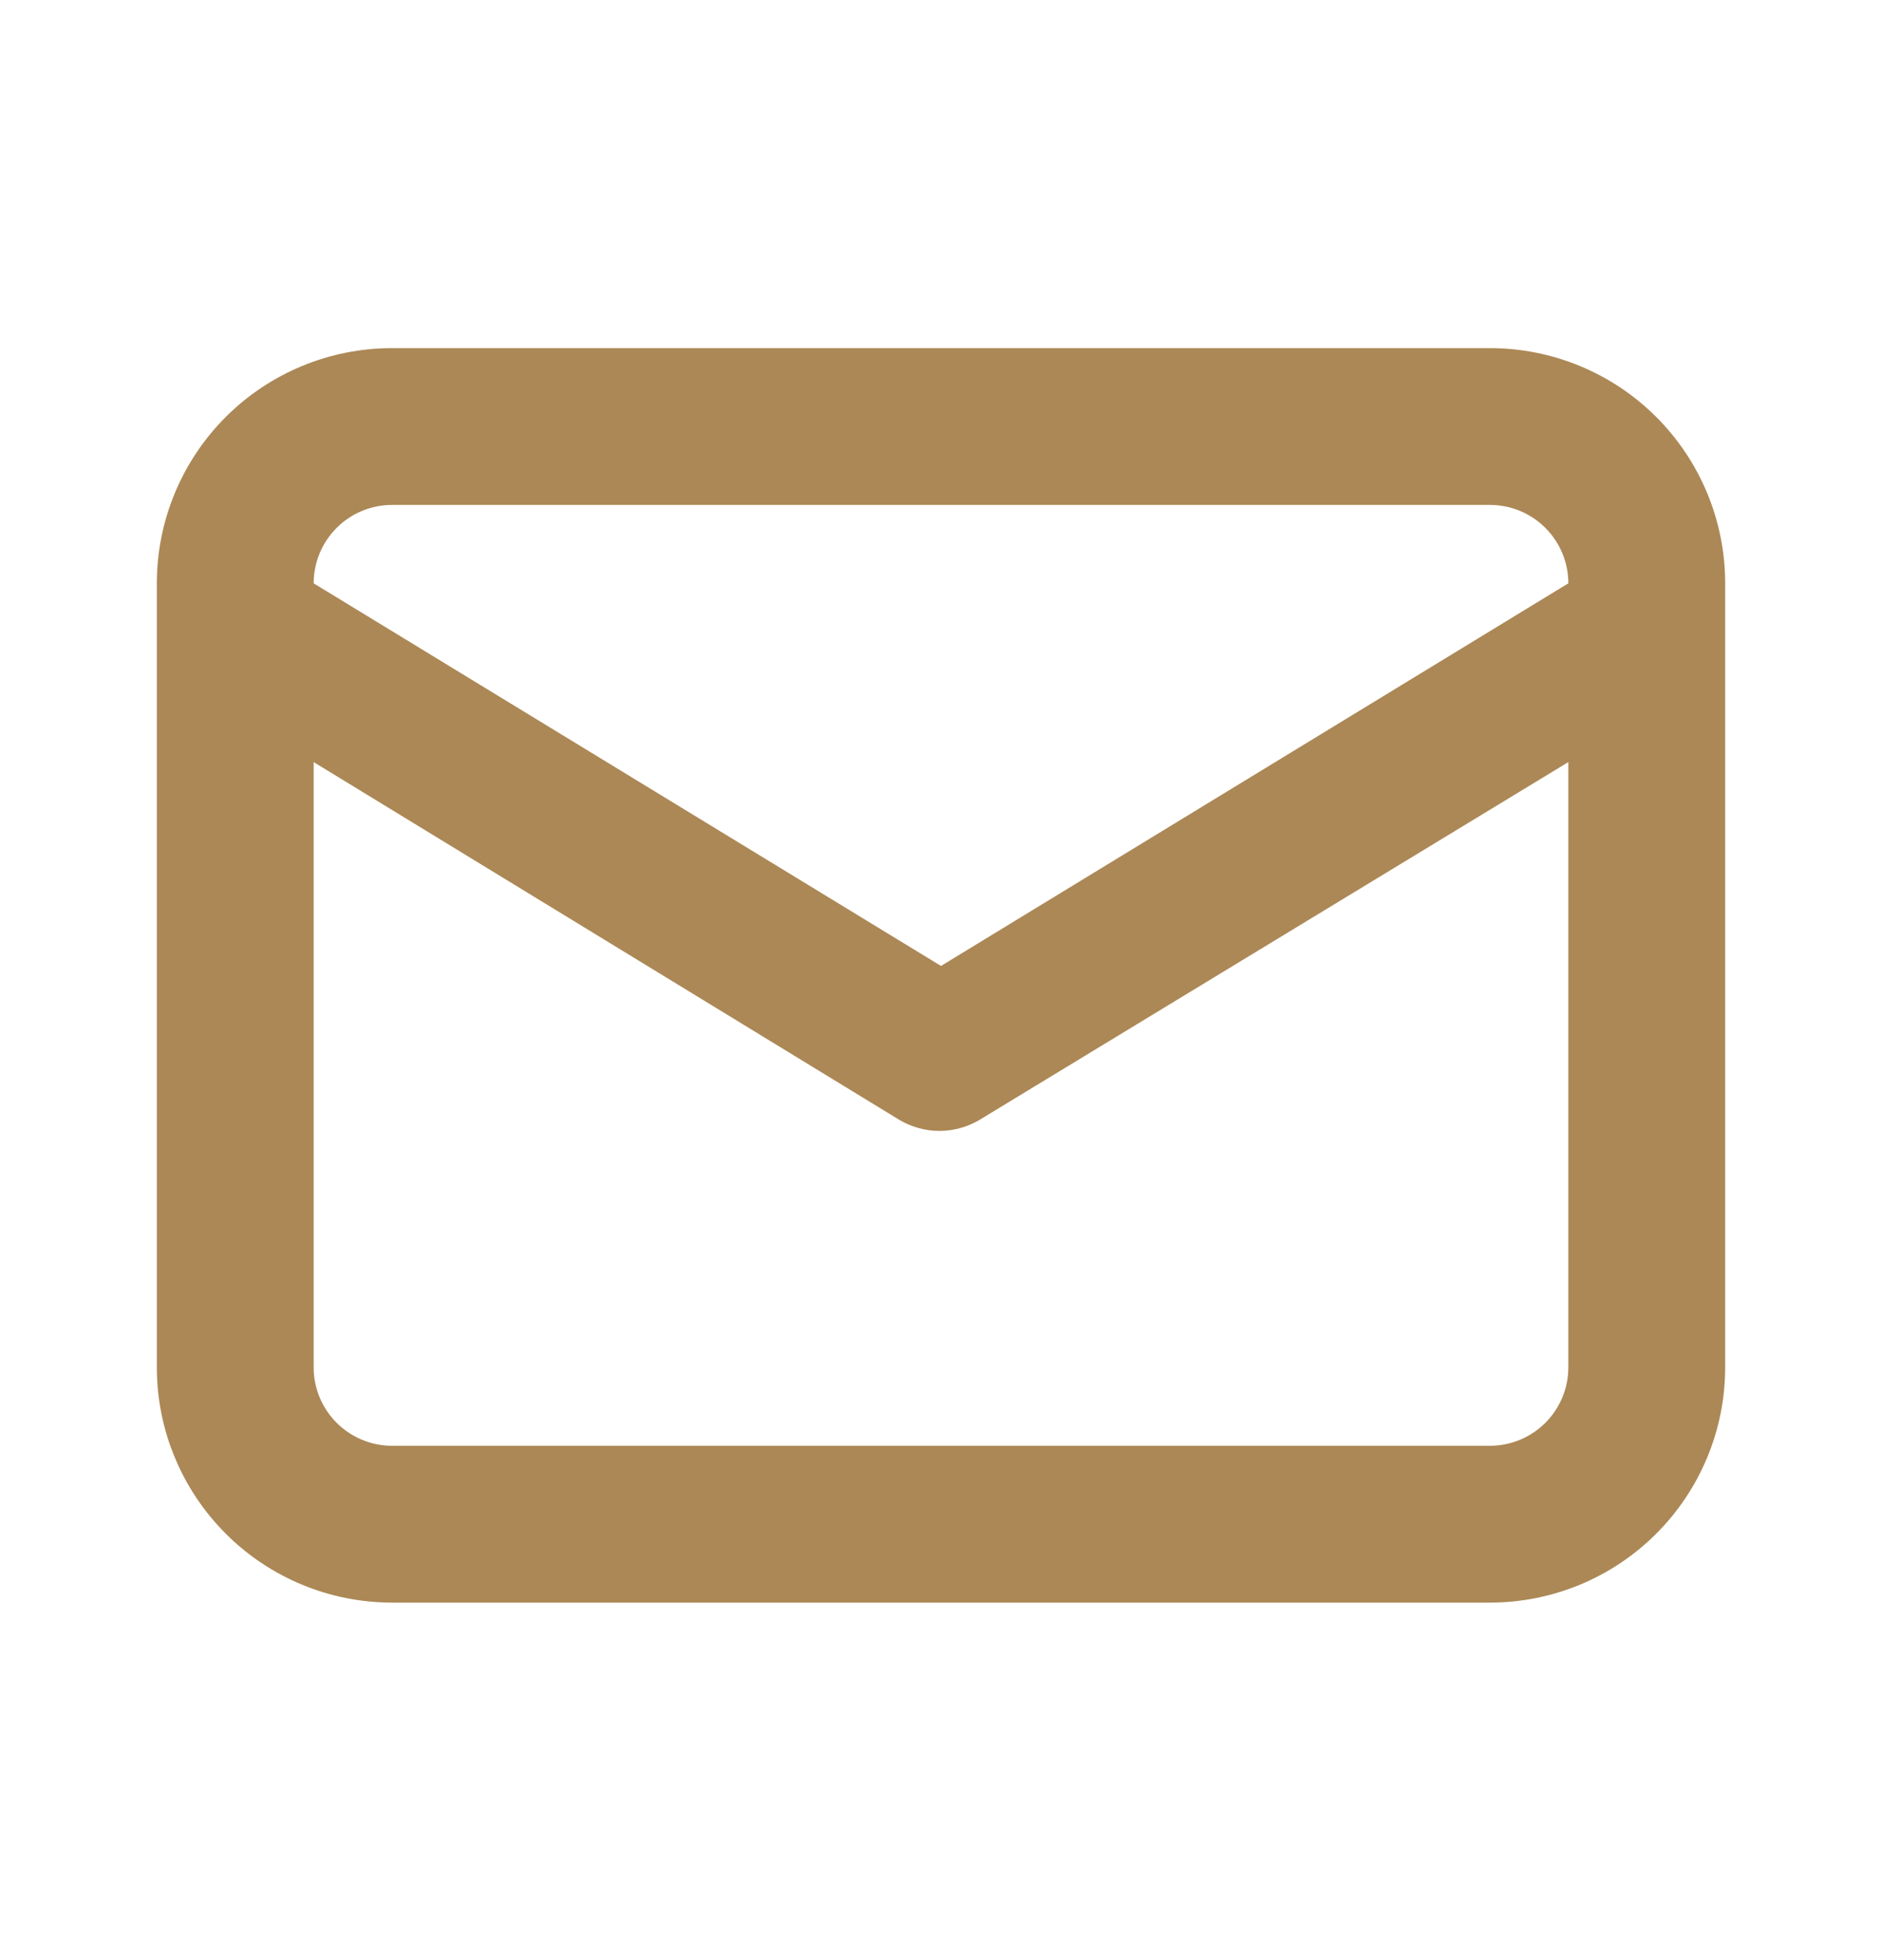 <svg width="24" height="25" viewBox="0 0 24 25" fill="none" xmlns="http://www.w3.org/2000/svg">
<path d="M19 4.44H5C4.204 4.44 3.441 4.756 2.879 5.318C2.316 5.881 2 6.644 2 7.44V17.44C2 18.235 2.316 18.998 2.879 19.561C3.441 20.124 4.204 20.44 5 20.44H19C19.796 20.44 20.559 20.124 21.121 19.561C21.684 18.998 22 18.235 22 17.44V7.44C22 6.644 21.684 5.881 21.121 5.318C20.559 4.756 19.796 4.44 19 4.44V4.44ZM5 6.44H19C19.265 6.44 19.52 6.545 19.707 6.733C19.895 6.92 20 7.175 20 7.44L12 12.32L4 7.44C4 7.175 4.105 6.92 4.293 6.733C4.48 6.545 4.735 6.44 5 6.44V6.44ZM20 17.44C20 17.705 19.895 17.959 19.707 18.147C19.52 18.334 19.265 18.44 19 18.44H5C4.735 18.44 4.48 18.334 4.293 18.147C4.105 17.959 4 17.705 4 17.44V9.72L11.48 14.29C11.632 14.377 11.805 14.424 11.98 14.424C12.155 14.424 12.328 14.377 12.48 14.29L20 9.72V17.44Z" fill="#AC8856"/>
</svg>

